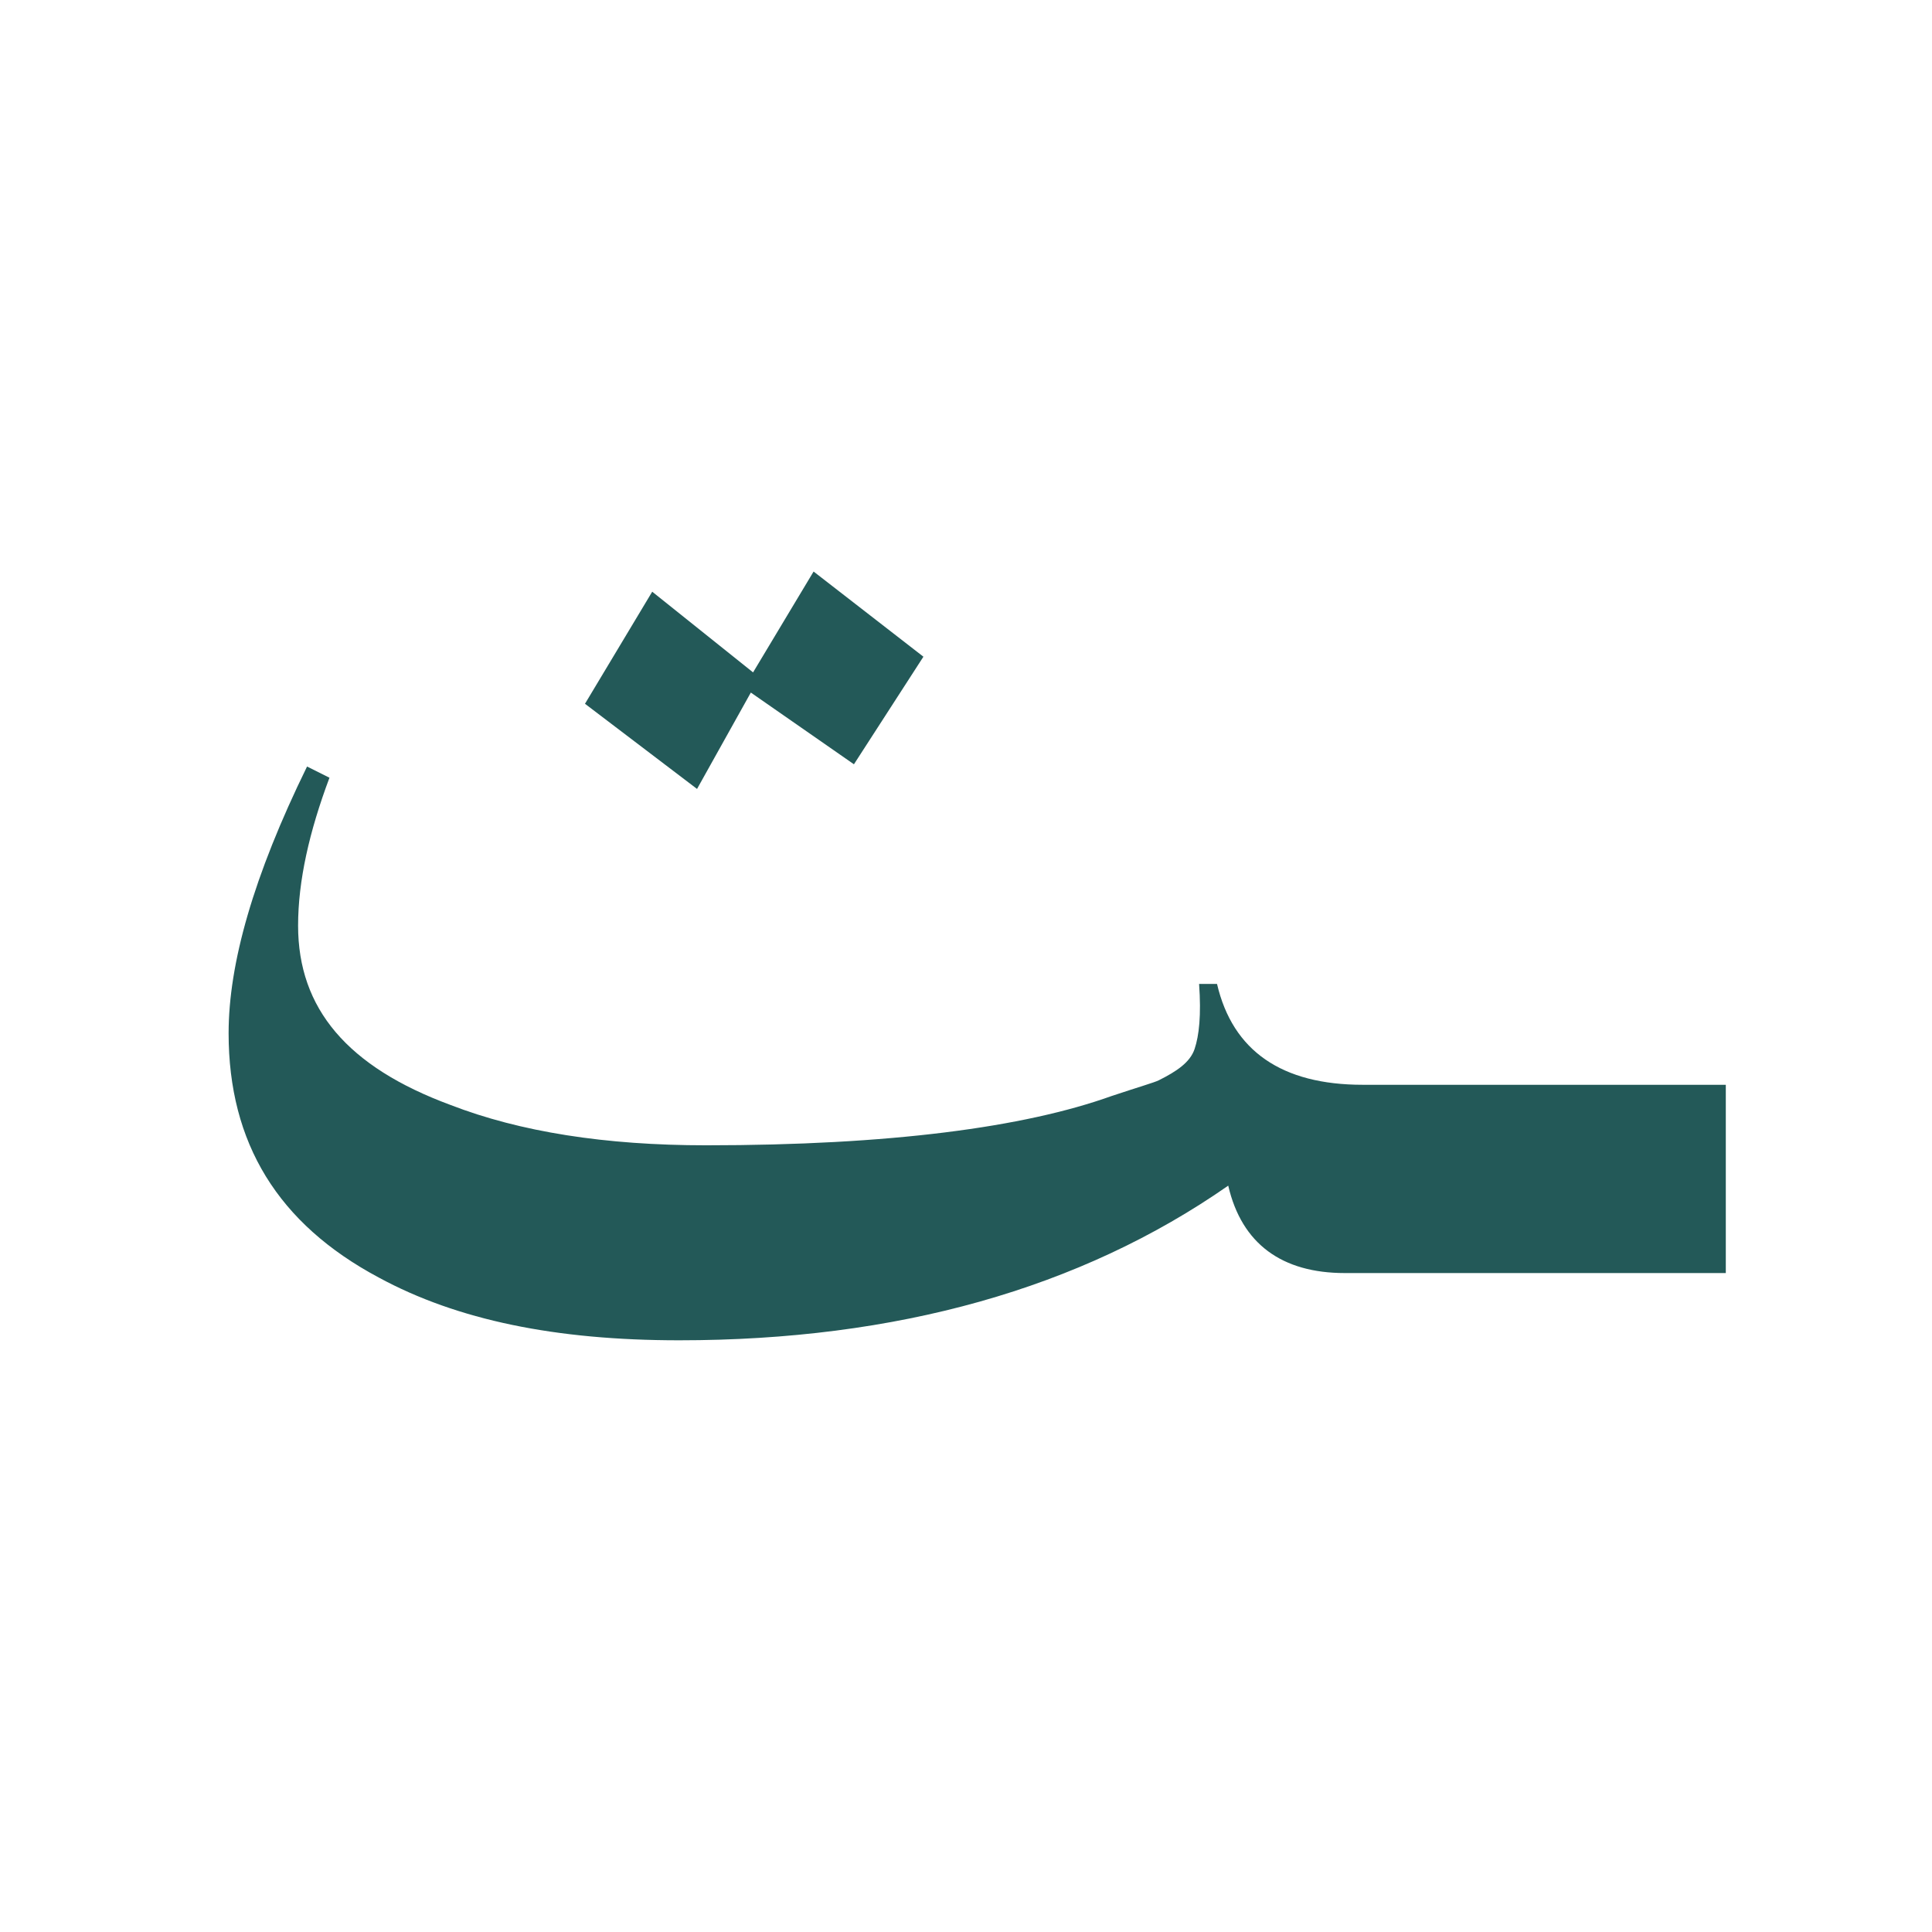 <?xml version="1.0" encoding="utf-8"?>
<!-- Generator: Adobe Illustrator 22.0.1, SVG Export Plug-In . SVG Version: 6.00 Build 0)  -->
<svg version="1.1" id="Layer_1" xmlns="http://www.w3.org/2000/svg" xmlns:xlink="http://www.w3.org/1999/xlink" x="0px" y="0px"
	 viewBox="0 0 86.2 86.2" style="enable-background:new 0 0 86.2 86.2;" xml:space="preserve">
<style type="text/css">
	.st0{fill:#235958;}
</style>
<g>
	<polygon class="st0" points="33.5,30.9 38.1,34.1 41.2,29.3 36.3,25.5 33.6,30 29.1,26.4 26.1,31.4 31.1,35.2 	"/>
	<path class="st0" d="M63.6,48.4h-1h-1.8c-3.6,0-5.8-1.5-6.5-4.5h-0.8c0.1,1.4,0,2.3-0.2,2.9s-0.8,1-1.6,1.4
		c-0.2,0.1-0.9,0.3-2.1,0.7c-3.9,1.4-9.9,2.2-18.1,2.2c-4.5,0-8.3-0.6-11.4-1.8c-4.6-1.7-6.8-4.3-6.8-8c0-2,0.5-4.2,1.4-6.6l-1-0.5
		c-2.4,4.9-3.5,8.8-3.5,11.9c0,4.9,2.2,8.5,6.7,10.9c3.5,1.9,7.9,2.8,13.4,2.8c9.7,0,17.9-2.3,24.5-6.9c0.6,2.6,2.4,3.9,5.2,3.9h2.7
		h1H77v-8.4C77,48.4,63.6,48.4,63.6,48.4z"/>
</g>
</svg>
